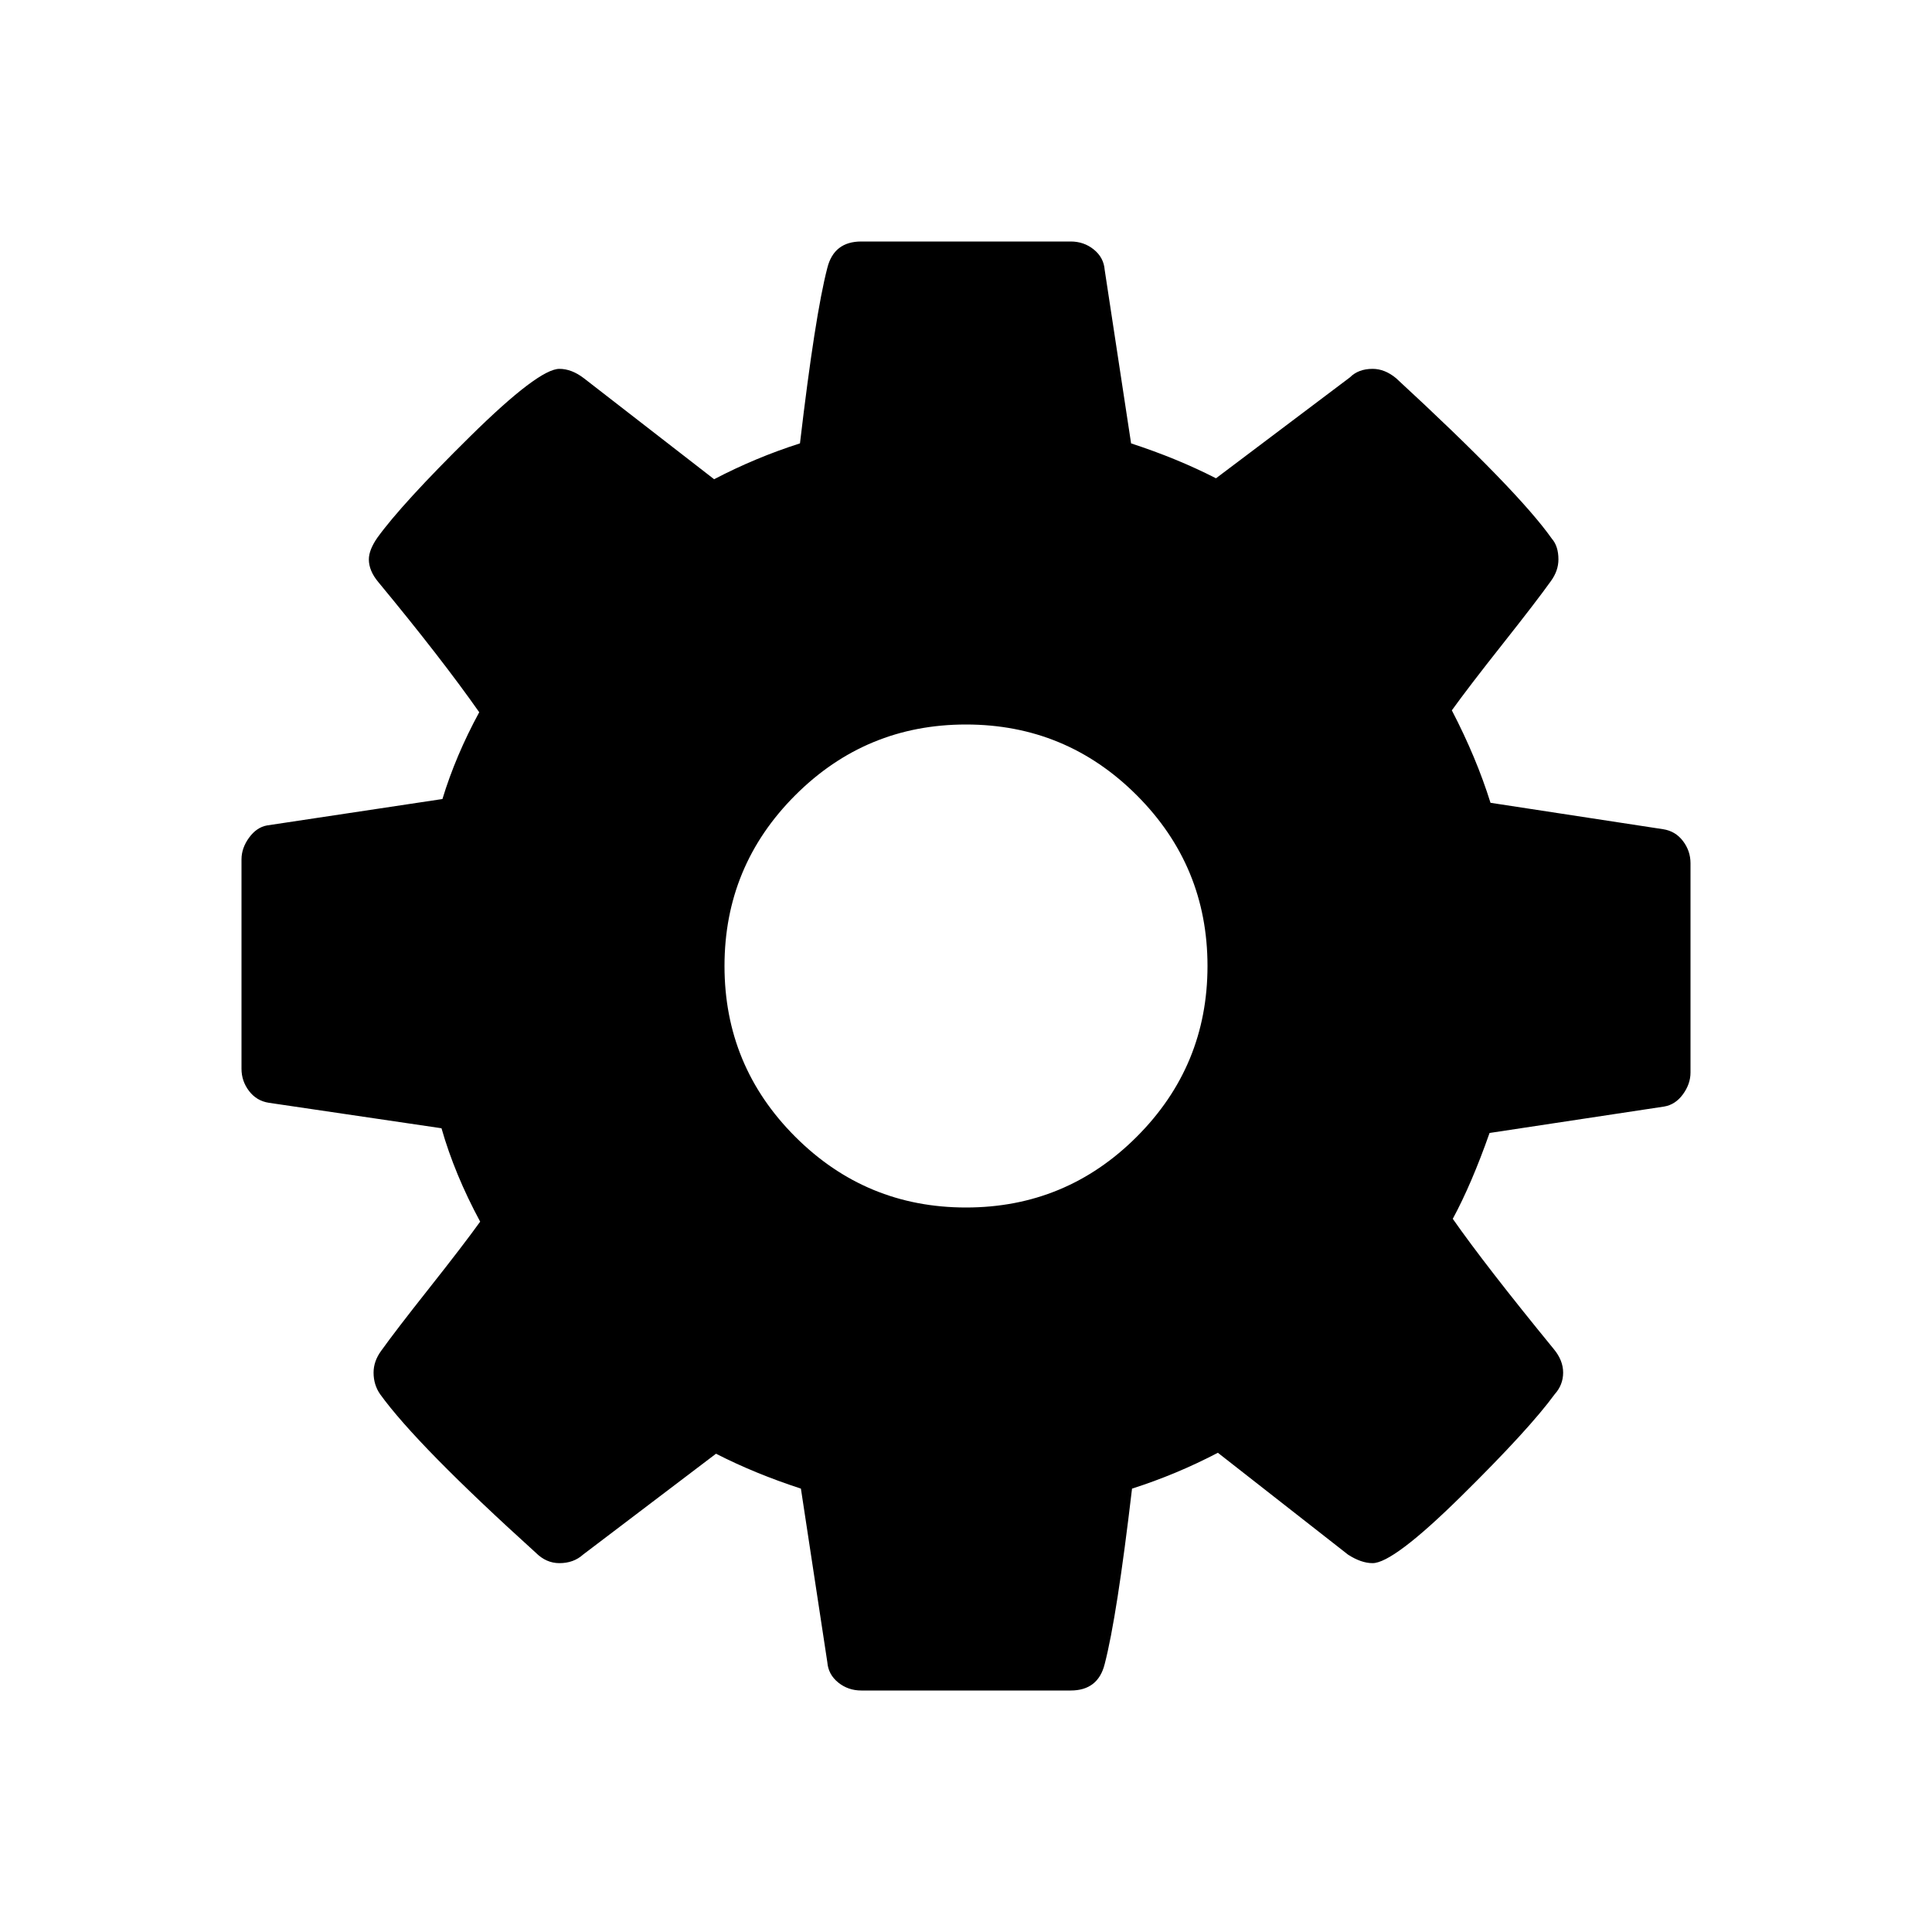 <?xml version="1.0" encoding="UTF-8"?>
<svg xmlns="http://www.w3.org/2000/svg" xmlns:xlink="http://www.w3.org/1999/xlink" width="2048" height="2048" viewBox="0 0 2048 2048" version="1.1">
<g>
<path d="M 1280 1024 C 1280 953.332 1255 893 1205 843 C 1155 793 1094.668 768 1024 768 C 953.332 768 893 793 843 843 C 793 893 768 953.332 768 1024 C 768 1094.668 793 1155 843 1205 C 893 1255 953.332 1280 1024 1280 C 1094.668 1280 1155 1255 1205 1205 C 1255 1155 1280 1094.668 1280 1024 Z M 1792 915 L 1792 1137 C 1792 1145 1789.332 1152.668 1784 1160 C 1778.668 1167.332 1772 1171.668 1764 1173 L 1579 1201 C 1566.332 1237 1553.332 1267.332 1540 1292 C 1563.332 1325.332 1599 1371.332 1647 1430 C 1653.668 1438 1657 1446.332 1657 1455 C 1657 1463.668 1654 1471.332 1648 1478 C 1630 1502.668 1597 1538.668 1549 1586 C 1501 1633.332 1469.668 1657 1455 1657 C 1447 1657 1438.332 1654 1429 1648 L 1291 1540 C 1261.668 1555.332 1231.332 1568 1200 1578 C 1189.332 1668.668 1179.668 1730.668 1171 1764 C 1166.332 1782.668 1154.332 1792 1135 1792 L 913 1792 C 903.668 1792 895.5 1789.168 888.5 1783.5 C 881.5 1777.832 877.668 1770.668 877 1762 L 849 1578 C 816.332 1567.332 786.332 1555 759 1541 L 618 1648 C 611.332 1654 603 1657 593 1657 C 583.668 1657 575.332 1653.332 568 1646 C 484 1570 429 1514 403 1478 C 398.332 1471.332 396 1463.668 396 1455 C 396 1447 398.668 1439.332 404 1432 C 414 1418 431 1395.832 455 1365.5 C 479 1335.168 497 1311.668 509 1295 C 491 1261.668 477.332 1228.668 468 1196 L 285 1169 C 276.332 1167.668 269.332 1163.5 264 1156.5 C 258.668 1149.5 256 1141.668 256 1133 L 256 911 C 256 903 258.668 895.332 264 888 C 269.332 880.668 275.668 876.332 283 875 L 469 847 C 478.332 816.332 491.332 785.668 508 755 C 481.332 717 445.668 671 401 617 C 394.332 609 391 601 391 593 C 391 586.332 394 578.668 400 570 C 417.332 546 450.168 510.168 498.5 462.5 C 546.832 414.832 578.332 391 593 391 C 601.668 391 610.332 394.332 619 401 L 757 508 C 786.332 492.668 816.668 480 848 470 C 858.668 379.332 868.332 317.332 877 284 C 881.668 265.332 893.668 256 913 256 L 1135 256 C 1144.332 256 1152.5 258.832 1159.5 264.5 C 1166.5 270.168 1170.332 277.332 1171 286 L 1199 470 C 1231.668 480.668 1261.668 493 1289 507 L 1431 400 C 1437 394 1445 391 1455 391 C 1463.668 391 1472 394.332 1480 401 C 1566 480.332 1621 537 1645 571 C 1649.668 576.332 1652 583.668 1652 593 C 1652 601 1649.332 608.668 1644 616 C 1634 630 1617 652.168 1593 682.5 C 1569 712.832 1551 736.332 1539 753 C 1556.332 786.332 1570 819 1580 851 L 1763 879 C 1771.668 880.332 1778.668 884.5 1784 891.5 C 1789.332 898.5 1792 906.332 1792 915 Z M 1792 915 "/>
</g>
</svg>
